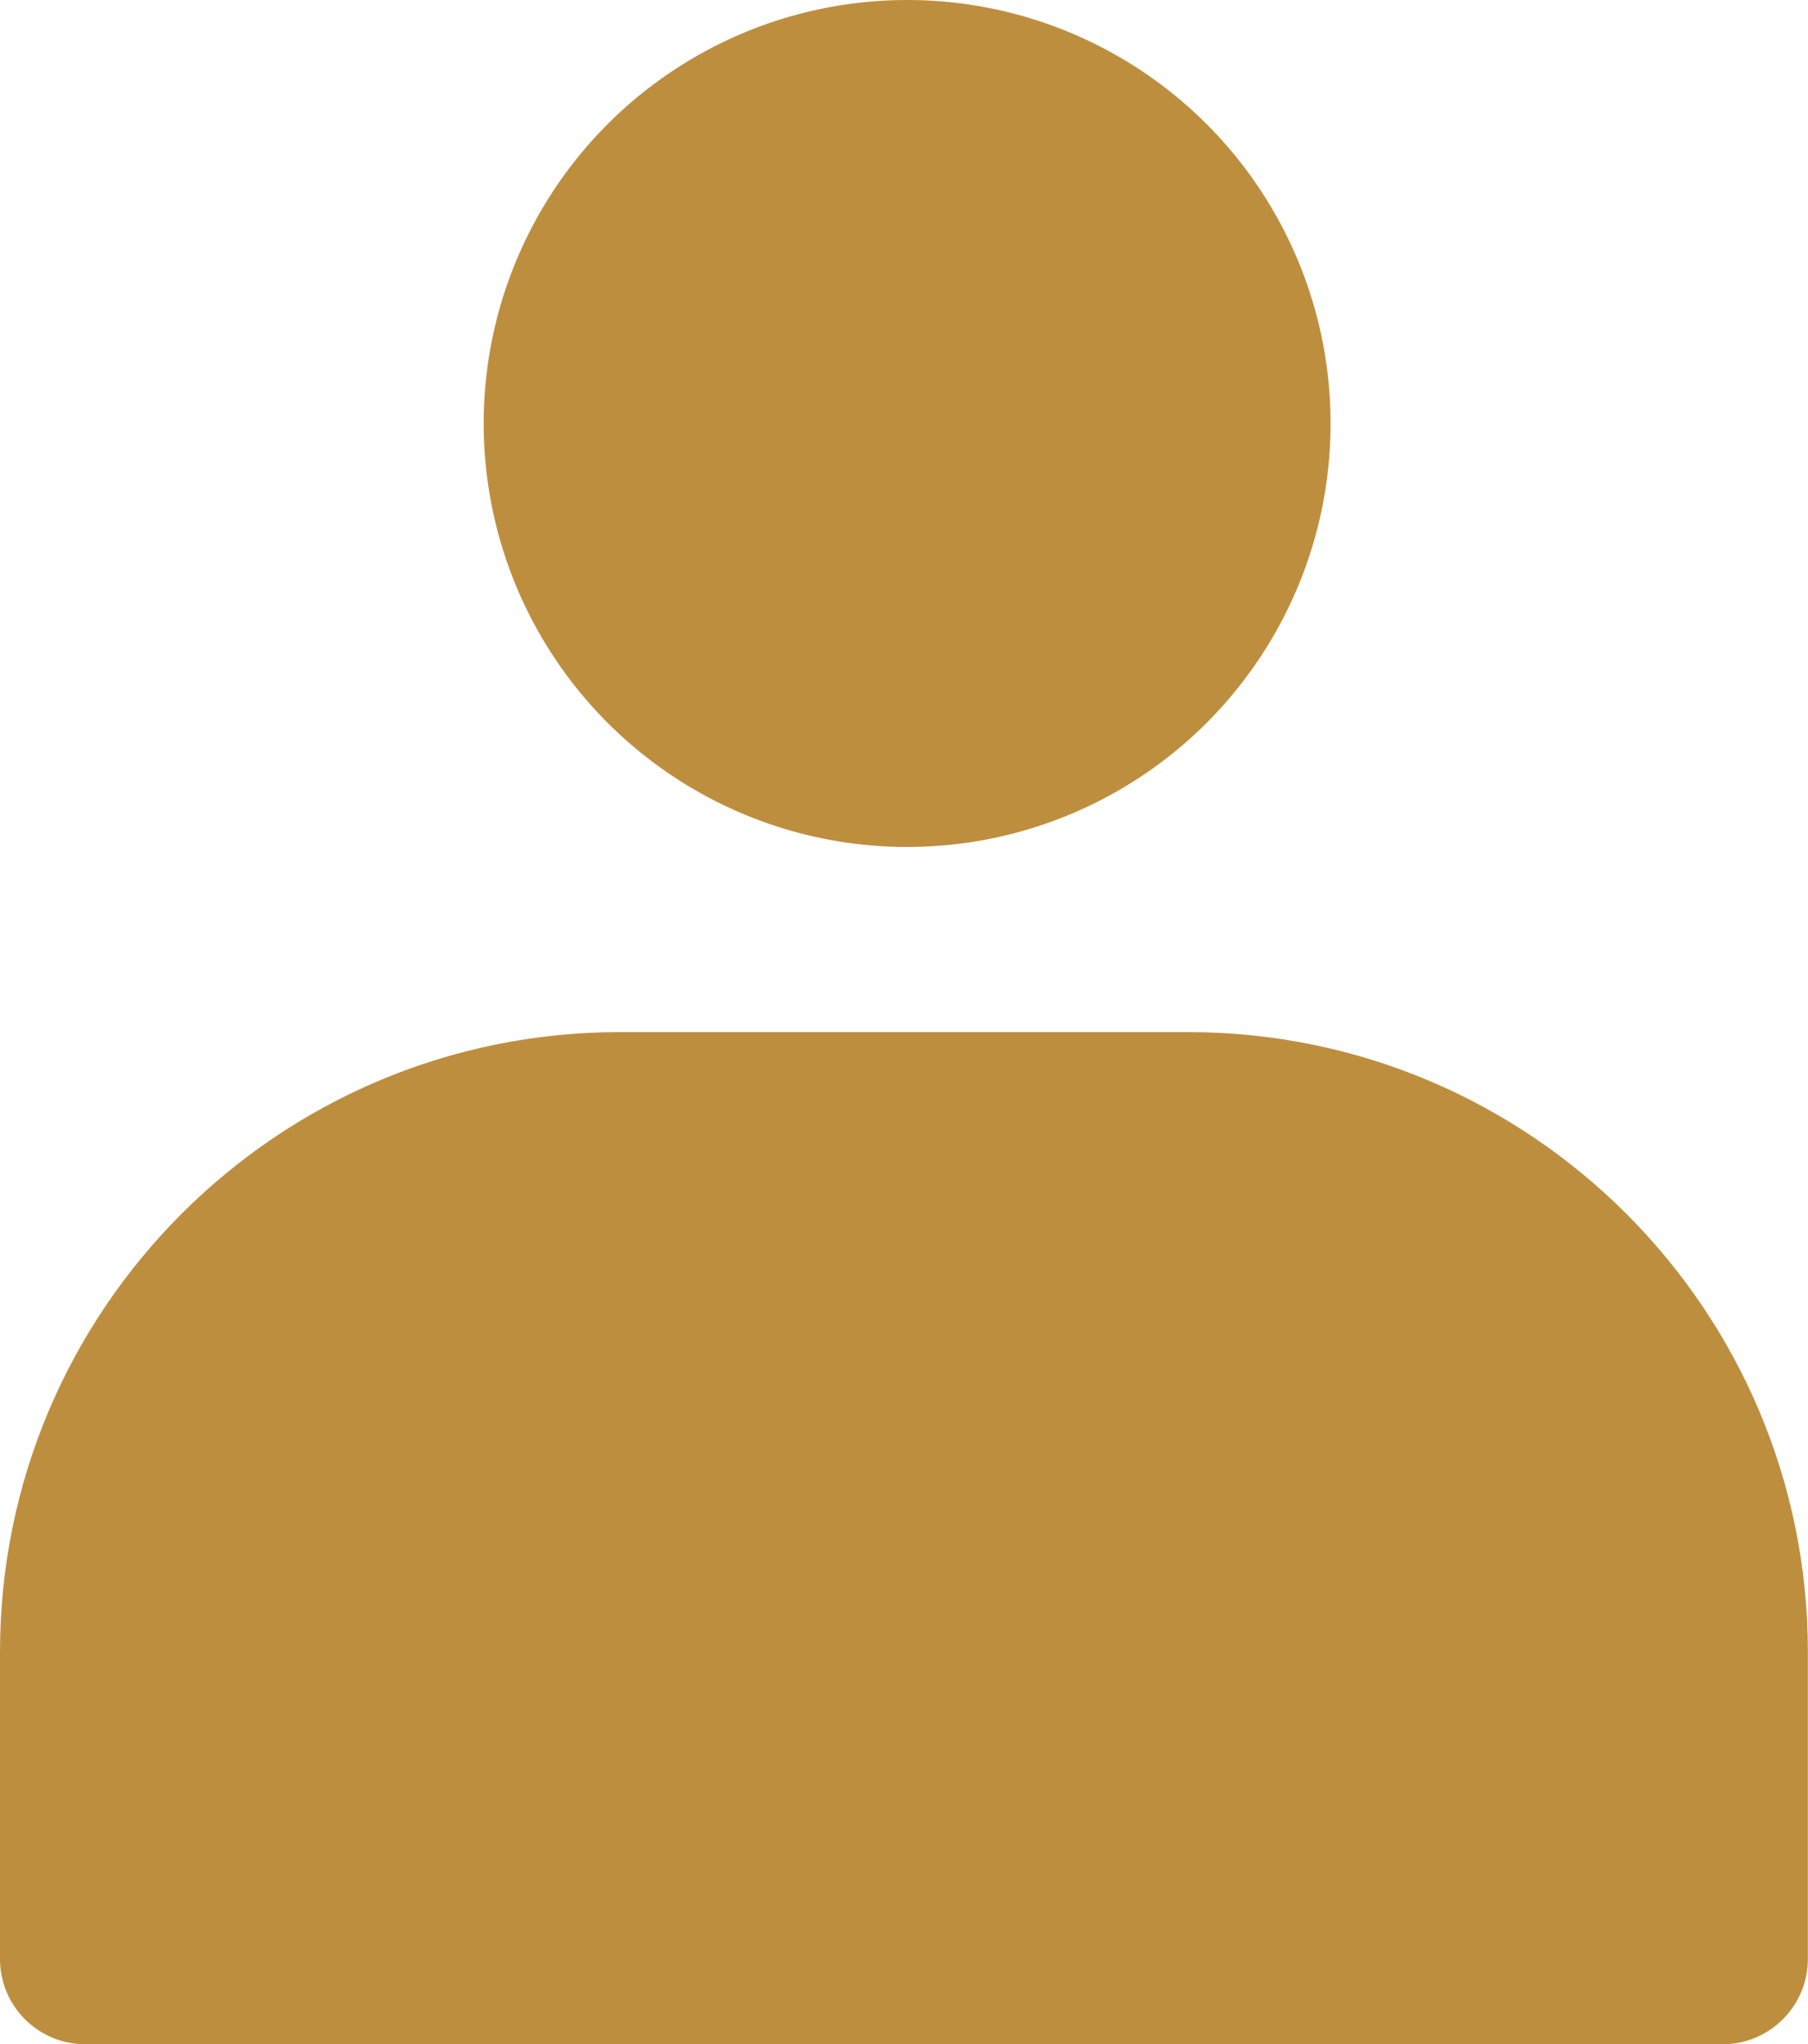 <?xml version="1.0" encoding="UTF-8"?>
<svg id="uuid-3138e95f-9b82-48dd-87b9-034d0f7b9d67" data-name="Layer 2" xmlns="http://www.w3.org/2000/svg" viewBox="0 0 141.33 159.78">
  <defs>
    <style>
      .uuid-8177ee10-29bd-49cd-9be6-016ece4a644b {
        fill: #be8e3f;
      }
    </style>
  </defs>
  <g id="uuid-ee9263ee-8a36-40f2-9533-090d1fb518f9" data-name="Layer 1">
    <path class="uuid-8177ee10-29bd-49cd-9be6-016ece4a644b" d="M48.44,80.67h44.44c26.74,0,48.44,21.71,48.44,48.44v24c0,3.68-2.99,6.67-6.67,6.67H6.67C2.99,159.78,0,156.8,0,153.12v-24C0,102.38,21.71,80.67,48.44,80.67Z"/>
    <circle class="uuid-8177ee10-29bd-49cd-9be6-016ece4a644b" cx="70.91" cy="33.1" r="33.1"/>
  </g>
</svg>